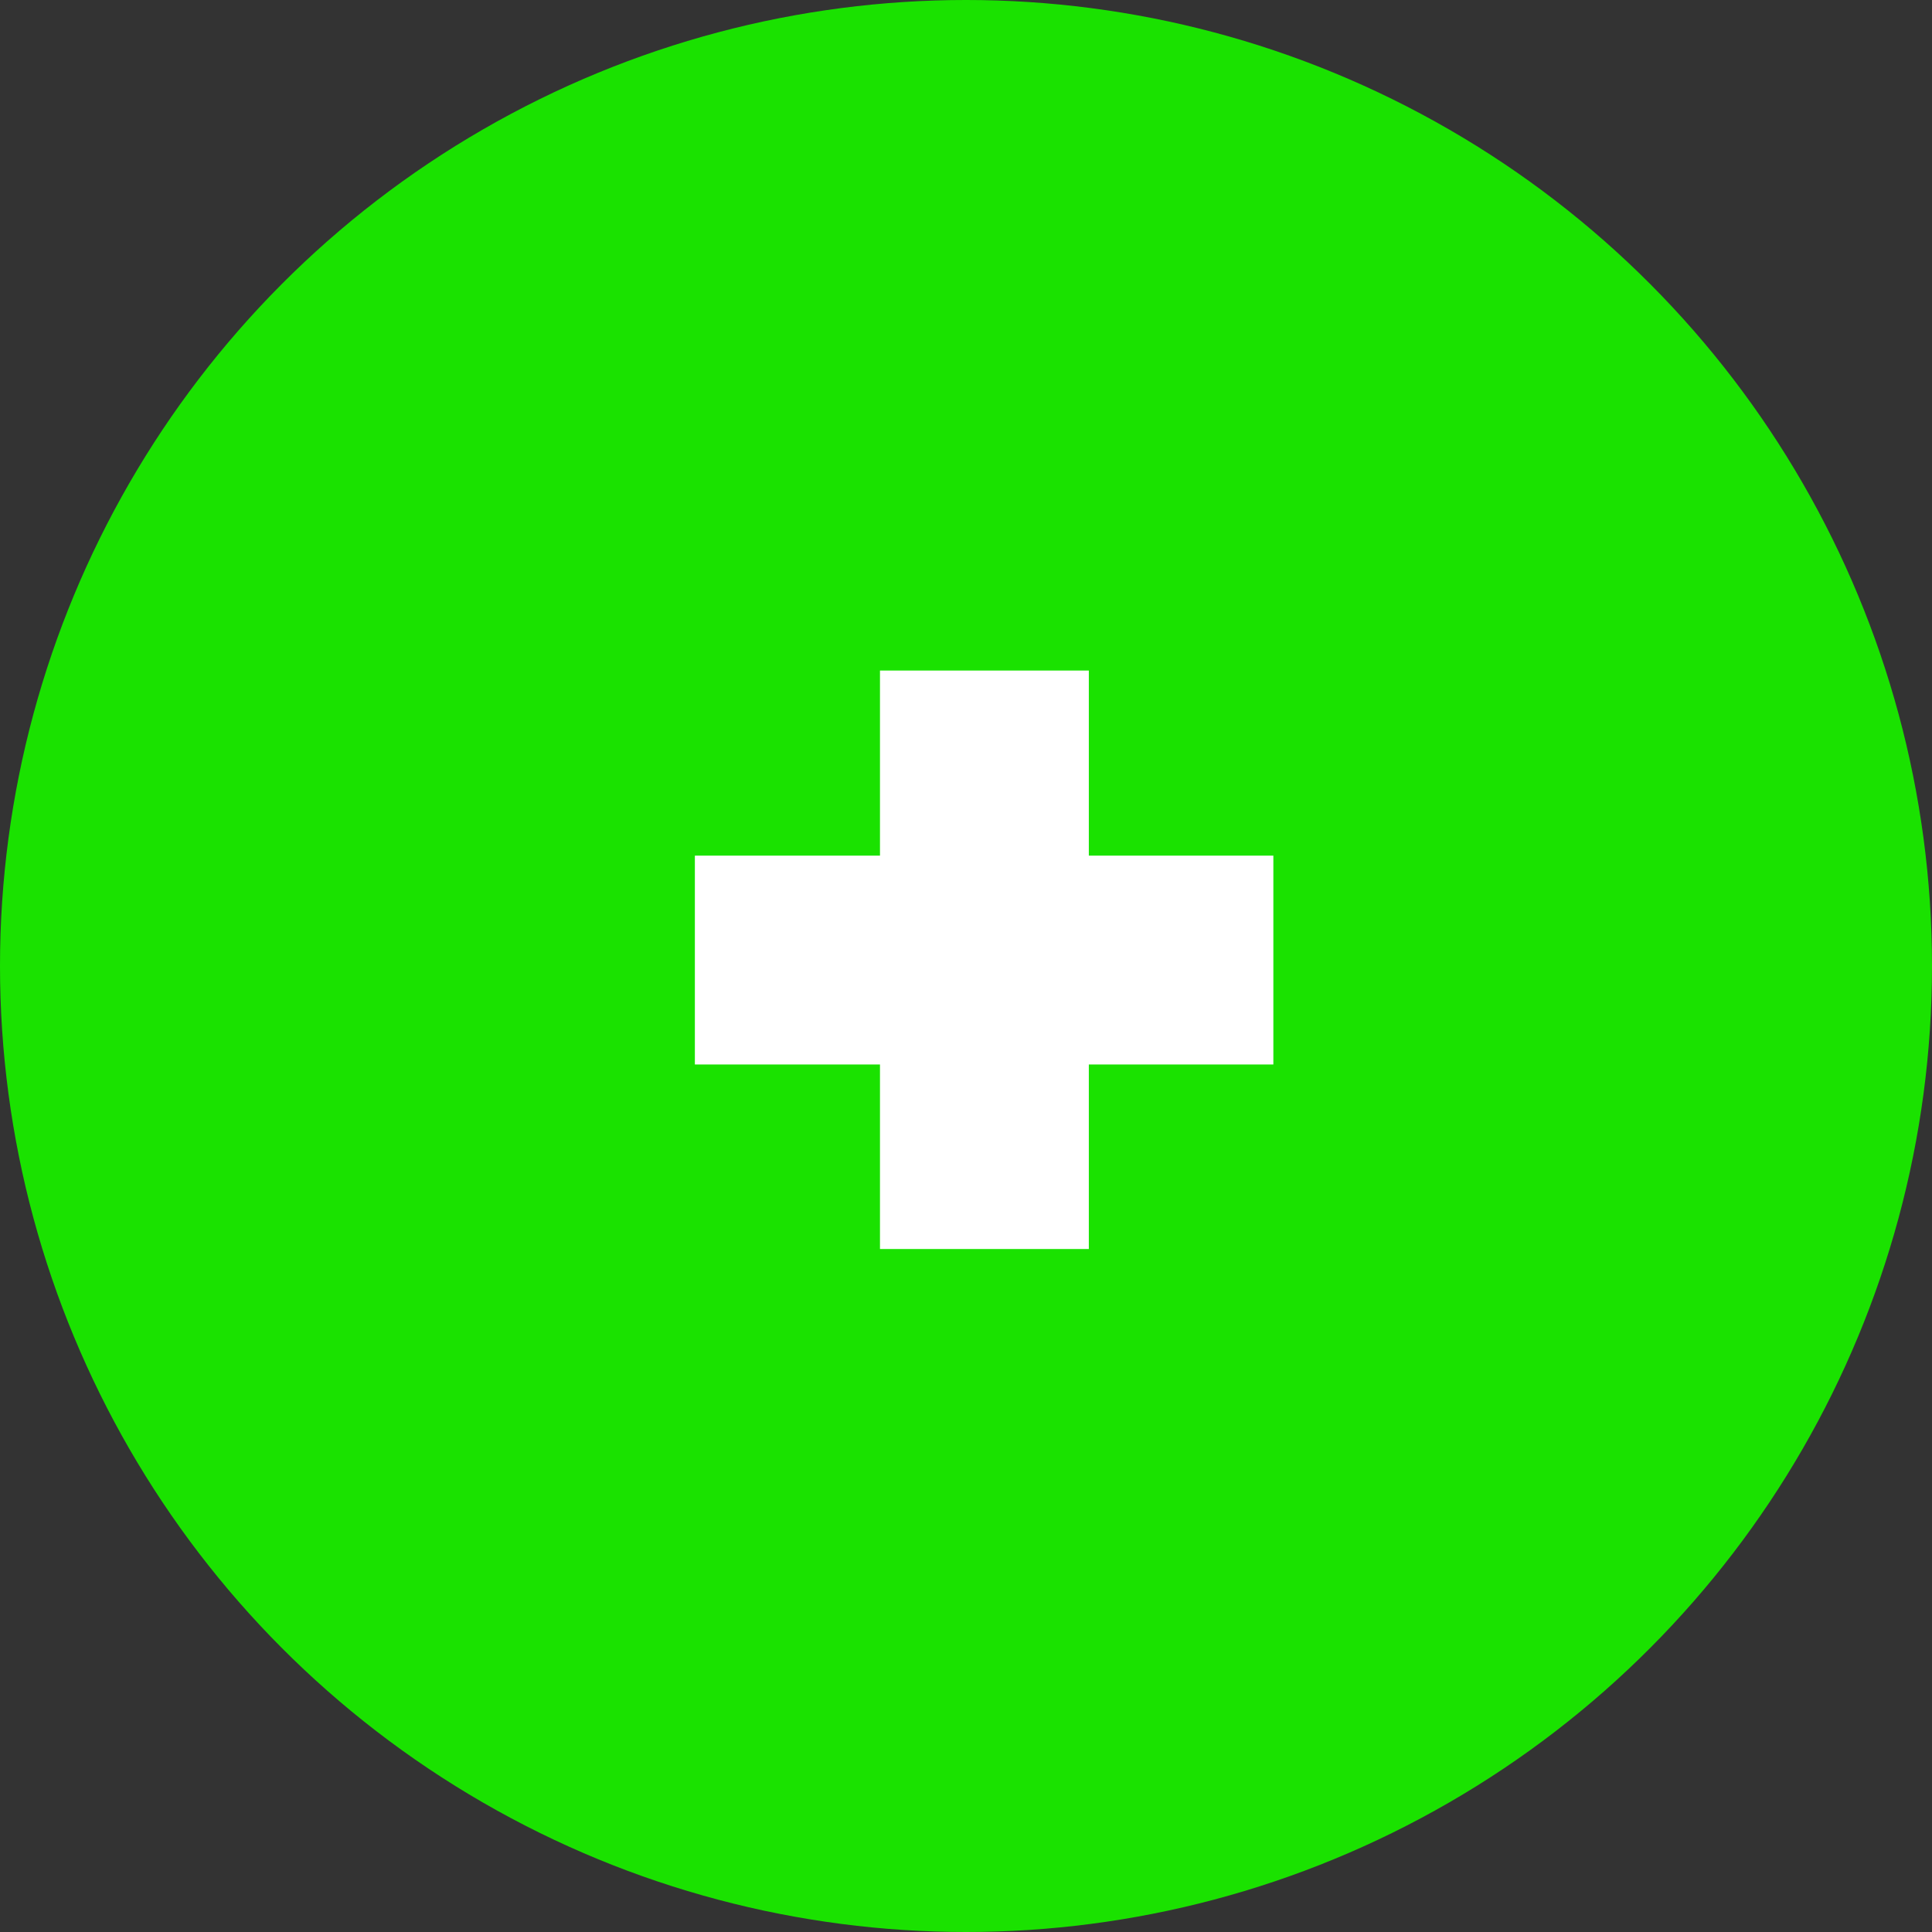 <svg width="80" height="80" viewBox="0 0 80 80" fill="none" xmlns="http://www.w3.org/2000/svg">
<rect x="0" y="0" width="80" height="80" fill="#333333" stroke="none"/>
<circle cx="40" cy="40" r="40" fill="#1AE200"/>
<path d="M36.438 35.43V27.766H45.086V35.43H52.727V44.078H45.086V51.719H36.438V44.078H28.773V35.43H36.438Z" fill="white"/>
</svg>
